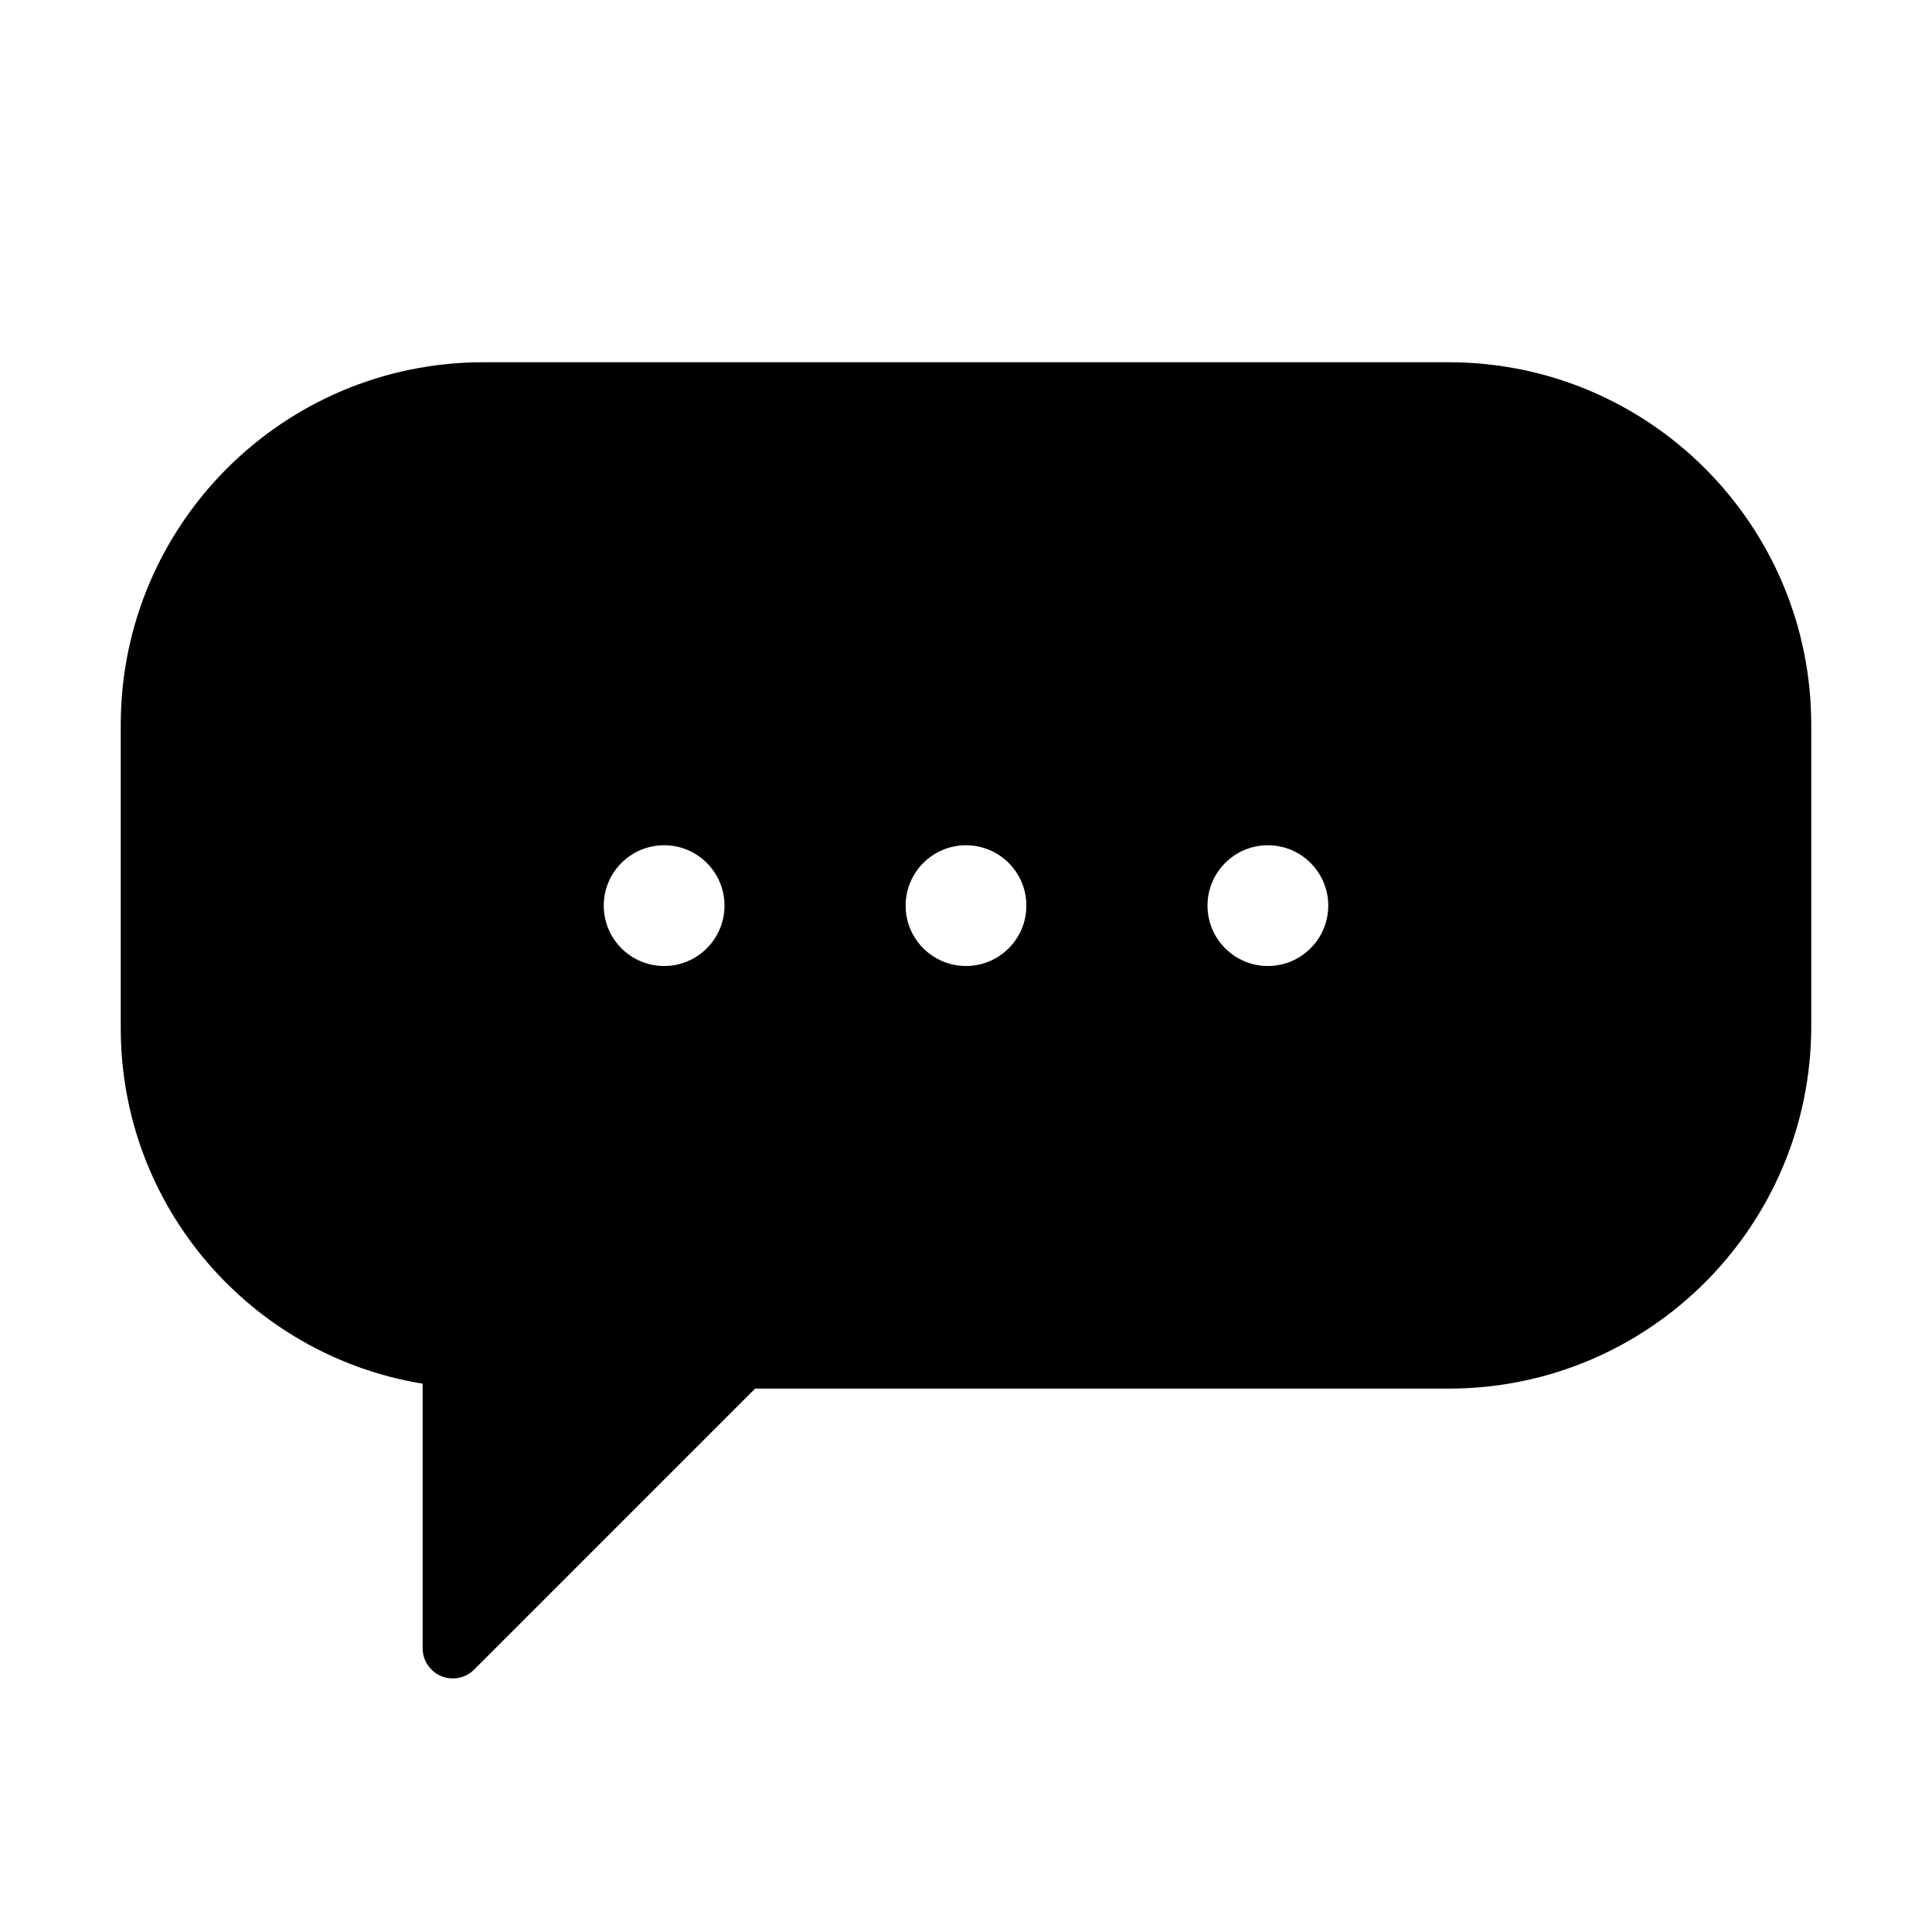<svg version="1.1" xmlns="http://www.w3.org/2000/svg" width="32" height="32" viewBox="0 0 32 32">
<title>commenting</title>
<path d="M24 6h-16c-3.312 0.003-5.997 2.688-6 6v5c-0 0.009-0 0.020-0 0.031 0 2.953 2.147 5.405 4.965 5.881l0.035 0.005v4.383c0 0.207 0.126 0.385 0.306 0.461l0.003 0.001c0.056 0.024 0.122 0.038 0.191 0.038h0c0.138-0 0.263-0.056 0.354-0.147v0l4.653-4.653h11.493c3.312-0.003 5.997-2.688 6-6v-5c-0.003-3.312-2.688-5.997-6-6h-0zM11 16c-0.552 0-1-0.448-1-1s0.448-1 1-1c0.552 0 1 0.448 1 1v0c0 0.552-0.448 1-1 1v0zM16 16c-0.552 0-1-0.448-1-1s0.448-1 1-1c0.552 0 1 0.448 1 1v0c0 0.552-0.448 1-1 1v0zM21 16c-0.552 0-1-0.448-1-1s0.448-1 1-1c0.552 0 1 0.448 1 1v0c0 0.552-0.448 1-1 1v0z"></path>
</svg>
